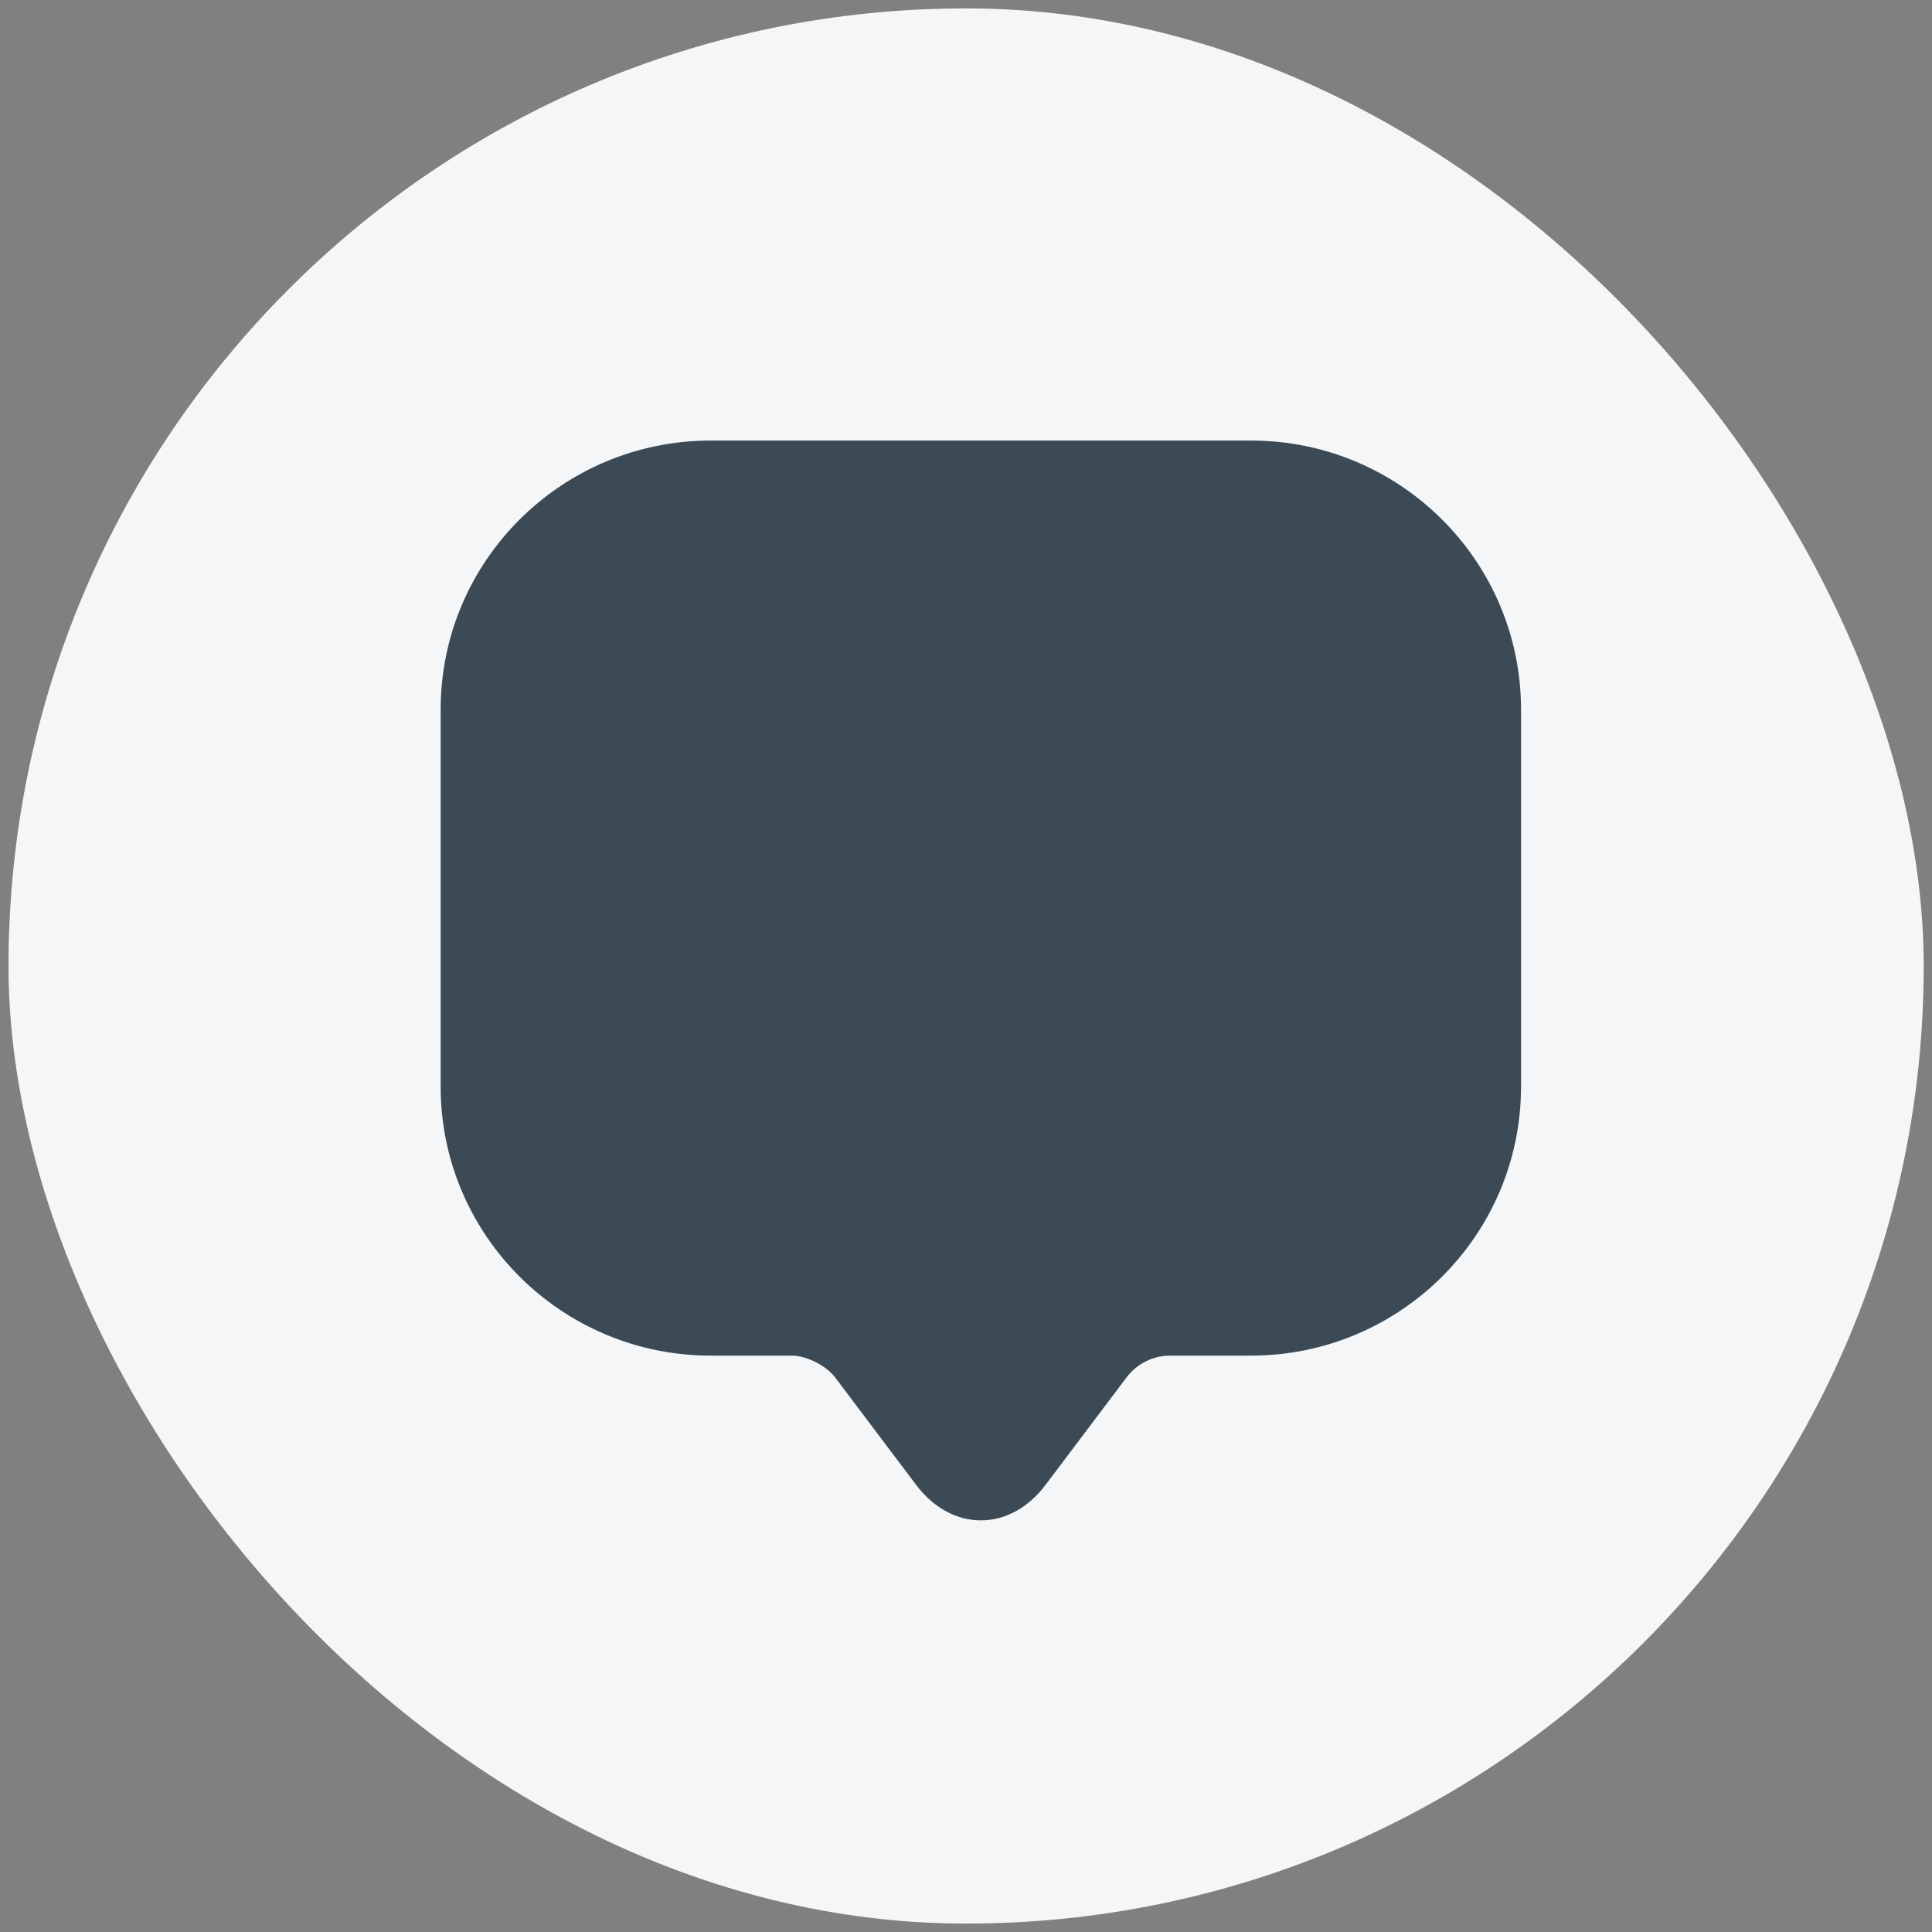 <svg width="132" height="132" viewBox="0 0 132 132" fill="none" xmlns="http://www.w3.org/2000/svg">
<rect x="0" y="0" width="132" height="132" fill="#808080" stroke="none"/>
<rect x="0.582" y="0.574" width="130.851" height="130.851" rx="65.425" fill="#F4F6F8"/>
<path d="M85.468 30.1H48.561C38.374 30.1 30.107 38.33 30.107 48.479V70.549V74.24C30.107 84.389 38.374 92.62 48.561 92.62H54.097C55.093 92.62 56.422 93.284 57.049 94.096L62.585 101.44C65.021 104.688 69.007 104.688 71.443 101.44L76.979 94.096C77.68 93.173 78.787 92.62 79.931 92.62H85.468C95.654 92.62 103.921 84.389 103.921 74.24V48.479C103.921 38.33 95.654 30.1 85.468 30.1Z" fill="#3B4A54"/>
</svg>
